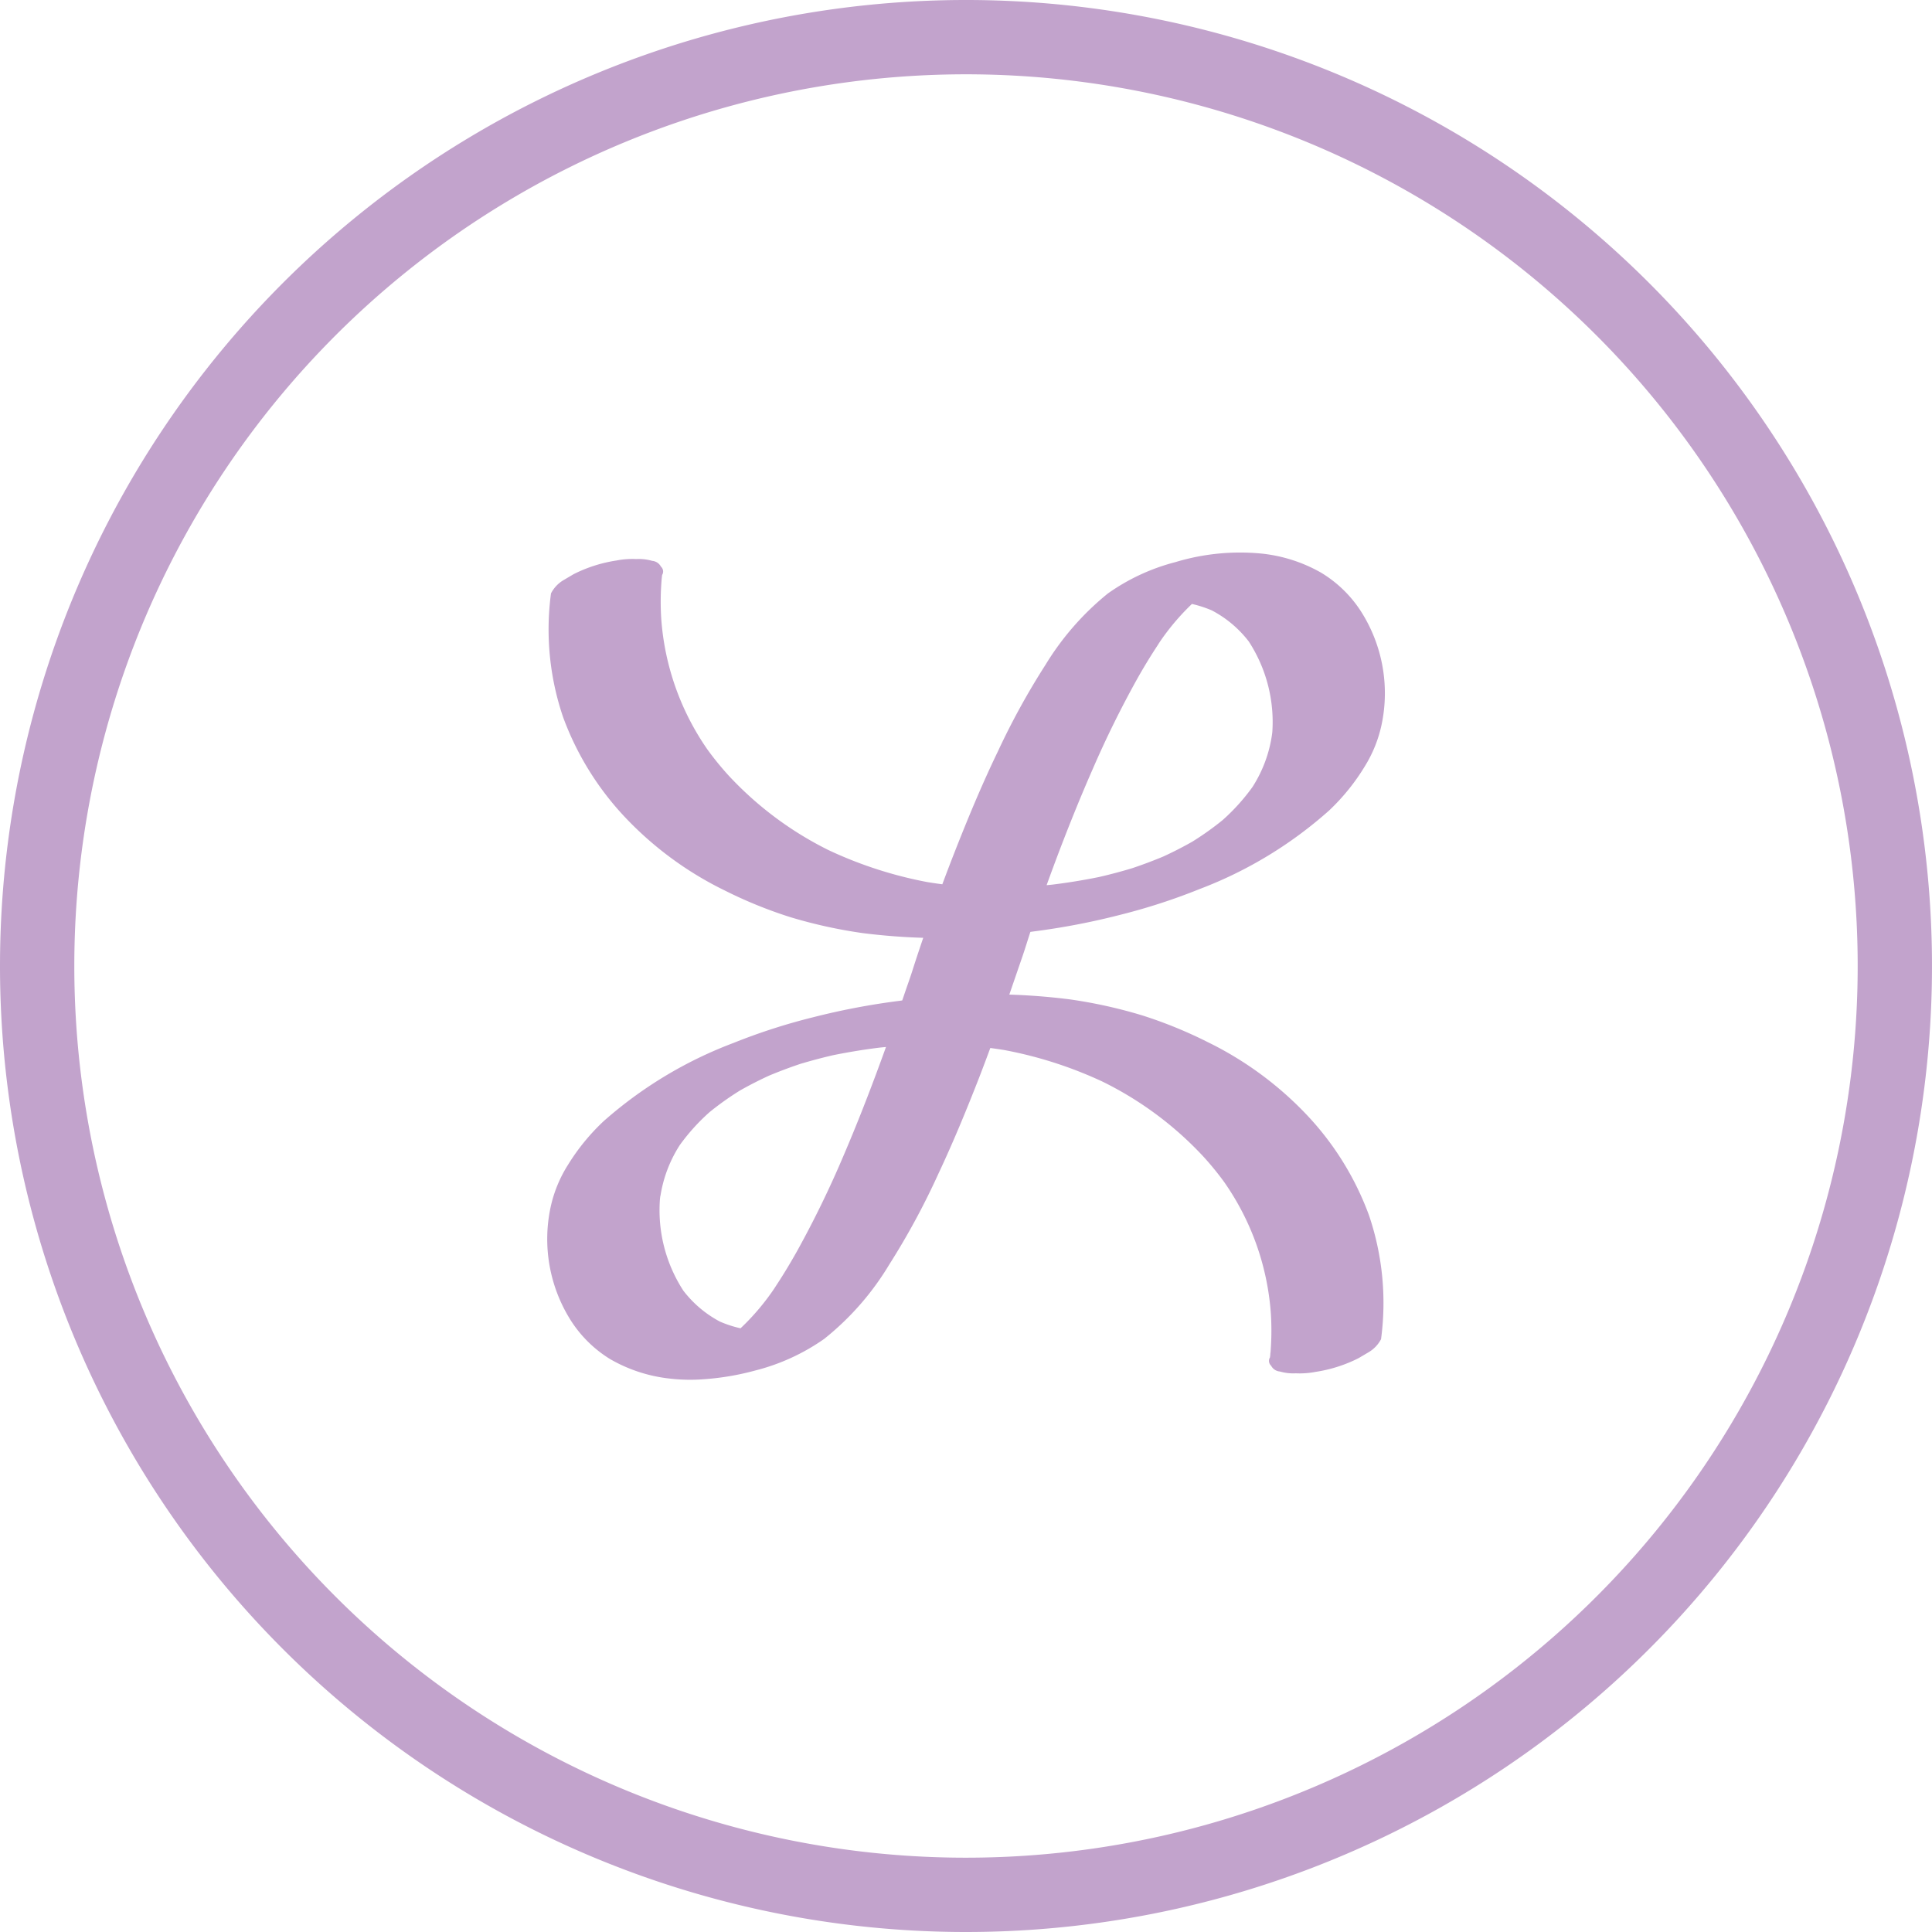 <svg xmlns="http://www.w3.org/2000/svg" width="52" height="52" viewBox="0 0 52 52">
  <g id="logo" transform="translate(-34.414 -34.414)">
    <path id="Tracé_17" data-name="Tracé 17" d="M60.414,85.414a25,25,0,1,0-25-25A25,25,0,0,0,60.414,85.414Z" fill="none" stroke="#c2a3cc" stroke-width="2"/>
    <path id="Tracé_18" data-name="Tracé 18" d="M69.778,71.115a7.322,7.322,0,0,0,.327,3.343,7.883,7.883,0,0,0,1.722,2.748,9.3,9.3,0,0,0,2.642,1.919,11.958,11.958,0,0,0,1.749.71,13.058,13.058,0,0,0,1.953.43,17.04,17.04,0,0,0,4.581-.043,19.138,19.138,0,0,0,2.356-.452,16.282,16.282,0,0,0,2.126-.691,11.194,11.194,0,0,0,3.488-2.116,5.683,5.683,0,0,0,.958-1.186,3.51,3.51,0,0,0,.455-1.134,4.091,4.091,0,0,0-.569-3.056A3.3,3.3,0,0,0,90.5,70.561a4.084,4.084,0,0,0-1.615-.513,6,6,0,0,0-2.3.231,5.538,5.538,0,0,0-1.819.844,7.459,7.459,0,0,0-1.679,1.92,19.773,19.773,0,0,0-1.281,2.33c-.4.828-.755,1.674-1.093,2.528q-.423,1.068-.8,2.152c-.143.412-.283.825-.415,1.241-.068.212-.145.422-.216.633-.208.611-.419,1.22-.642,1.825-.308.84-.634,1.674-.988,2.5A27.215,27.215,0,0,1,76.4,88.824c-.208.37-.428.734-.668,1.084l.117-.171a6.408,6.408,0,0,1-1.118,1.3l.206-.174a3.03,3.03,0,0,1-.39.28l.283-.167a2.239,2.239,0,0,1-.22.113l.346-.151a2.866,2.866,0,0,1-.271.1l.4-.127c-.093.03-.186.055-.281.075l.406-.088q-.152.032-.306.05l.375-.042a3.282,3.282,0,0,1-.371.019l.328,0a3.132,3.132,0,0,1-.494-.045l.266.047a3.072,3.072,0,0,1-.772-.246l.187.09a3.024,3.024,0,0,1-1.141-.96l.093.131a3.975,3.975,0,0,1-.656-2.623c0,.053-.01.106-.015.16a3.526,3.526,0,0,1,.615-1.621l-.117.171a5.39,5.39,0,0,1,.974-1.058l-.206.174a7.837,7.837,0,0,1,1.05-.738l-.283.167a10.222,10.222,0,0,1,1.077-.548l-.346.151a12.557,12.557,0,0,1,1.187-.447l-.4.127q.658-.21,1.334-.355l-.406.088a16.436,16.436,0,0,1,1.64-.267l-.375.042a17.431,17.431,0,0,1,2.08-.107l-.328,0a11.8,11.8,0,0,1,1.911.177l-.266-.047a11.088,11.088,0,0,1,2.832.9l-.187-.089a9.3,9.3,0,0,1,2.848,2.082,8.06,8.06,0,0,1,.608.753l-.093-.13A7.041,7.041,0,0,1,89.152,90.5a7.271,7.271,0,0,1-.017,1.144c0-.053.01-.106.015-.16-.006.065-.013.131-.021.2a.176.176,0,0,0,.031.225.291.291,0,0,0,.234.155,1.311,1.311,0,0,0,.43.049,2.26,2.26,0,0,0,.539-.04,3.819,3.819,0,0,0,1.148-.367l.283-.167a.884.884,0,0,0,.324-.345,7.329,7.329,0,0,0-.323-3.33,7.876,7.876,0,0,0-1.717-2.75,9.282,9.282,0,0,0-2.626-1.916,12,12,0,0,0-1.747-.714,13.021,13.021,0,0,0-1.951-.434,16.981,16.981,0,0,0-4.593.037,19.147,19.147,0,0,0-2.343.446,16.255,16.255,0,0,0-2.129.688,11.278,11.278,0,0,0-3.489,2.1,5.712,5.712,0,0,0-.967,1.183,3.521,3.521,0,0,0-.465,1.131,4.1,4.1,0,0,0,.543,3.056,3.316,3.316,0,0,0,1.047,1.033,4.077,4.077,0,0,0,1.611.53,4.724,4.724,0,0,0,.937.017,7.094,7.094,0,0,0,1.362-.232,5.628,5.628,0,0,0,1.863-.853,7.467,7.467,0,0,0,1.75-2A19.962,19.962,0,0,0,80.2,86.75c.4-.85.758-1.718,1.1-2.594.275-.713.535-1.431.784-2.153.125-.362.249-.724.374-1.086.085-.246.16-.5.242-.745q.316-.94.664-1.869c.309-.822.636-1.638.989-2.443a27.209,27.209,0,0,1,1.218-2.467c.2-.354.414-.7.643-1.038l-.117.171a6.346,6.346,0,0,1,1.1-1.276l-.206.174a2.814,2.814,0,0,1,.377-.271l-.283.167a2.076,2.076,0,0,1,.206-.106l-.346.152c.088-.038.178-.071.269-.1l-.4.127c.092-.029.186-.055.281-.075l-.406.088c.1-.022.2-.038.306-.05l-.375.041a3.183,3.183,0,0,1,.371-.018l-.328,0a3.191,3.191,0,0,1,.494.046l-.266-.047a3.074,3.074,0,0,1,.772.246l-.187-.089a3.025,3.025,0,0,1,1.141.96l-.093-.131a3.974,3.974,0,0,1,.656,2.624c.005-.053.01-.107.015-.16a3.525,3.525,0,0,1-.616,1.621l.117-.171a5.417,5.417,0,0,1-.974,1.058l.206-.174a7.845,7.845,0,0,1-1.05.738l.283-.167a10.342,10.342,0,0,1-1.077.548l.346-.151a12.664,12.664,0,0,1-1.187.446l.4-.127q-.658.21-1.335.355l.406-.088q-.812.175-1.64.267l.376-.042a17.6,17.6,0,0,1-2.08.107l.328,0a11.8,11.8,0,0,1-1.911-.177l.265.047a11.089,11.089,0,0,1-2.832-.9l.187.09a9.3,9.3,0,0,1-2.847-2.082,8,8,0,0,1-.608-.753l.093.131a7.039,7.039,0,0,1-1.3-3.593,7.228,7.228,0,0,1,.017-1.145c-.005.053-.01.106-.015.16.006-.065.013-.131.021-.2a.176.176,0,0,0-.032-.225.291.291,0,0,0-.233-.155,1.312,1.312,0,0,0-.43-.049,2.238,2.238,0,0,0-.539.04,3.815,3.815,0,0,0-1.148.367l-.283.167a.885.885,0,0,0-.323.345" transform="translate(-20.533 -20.736)" fill="#c2a3cc"/>
  </g>
</svg>
